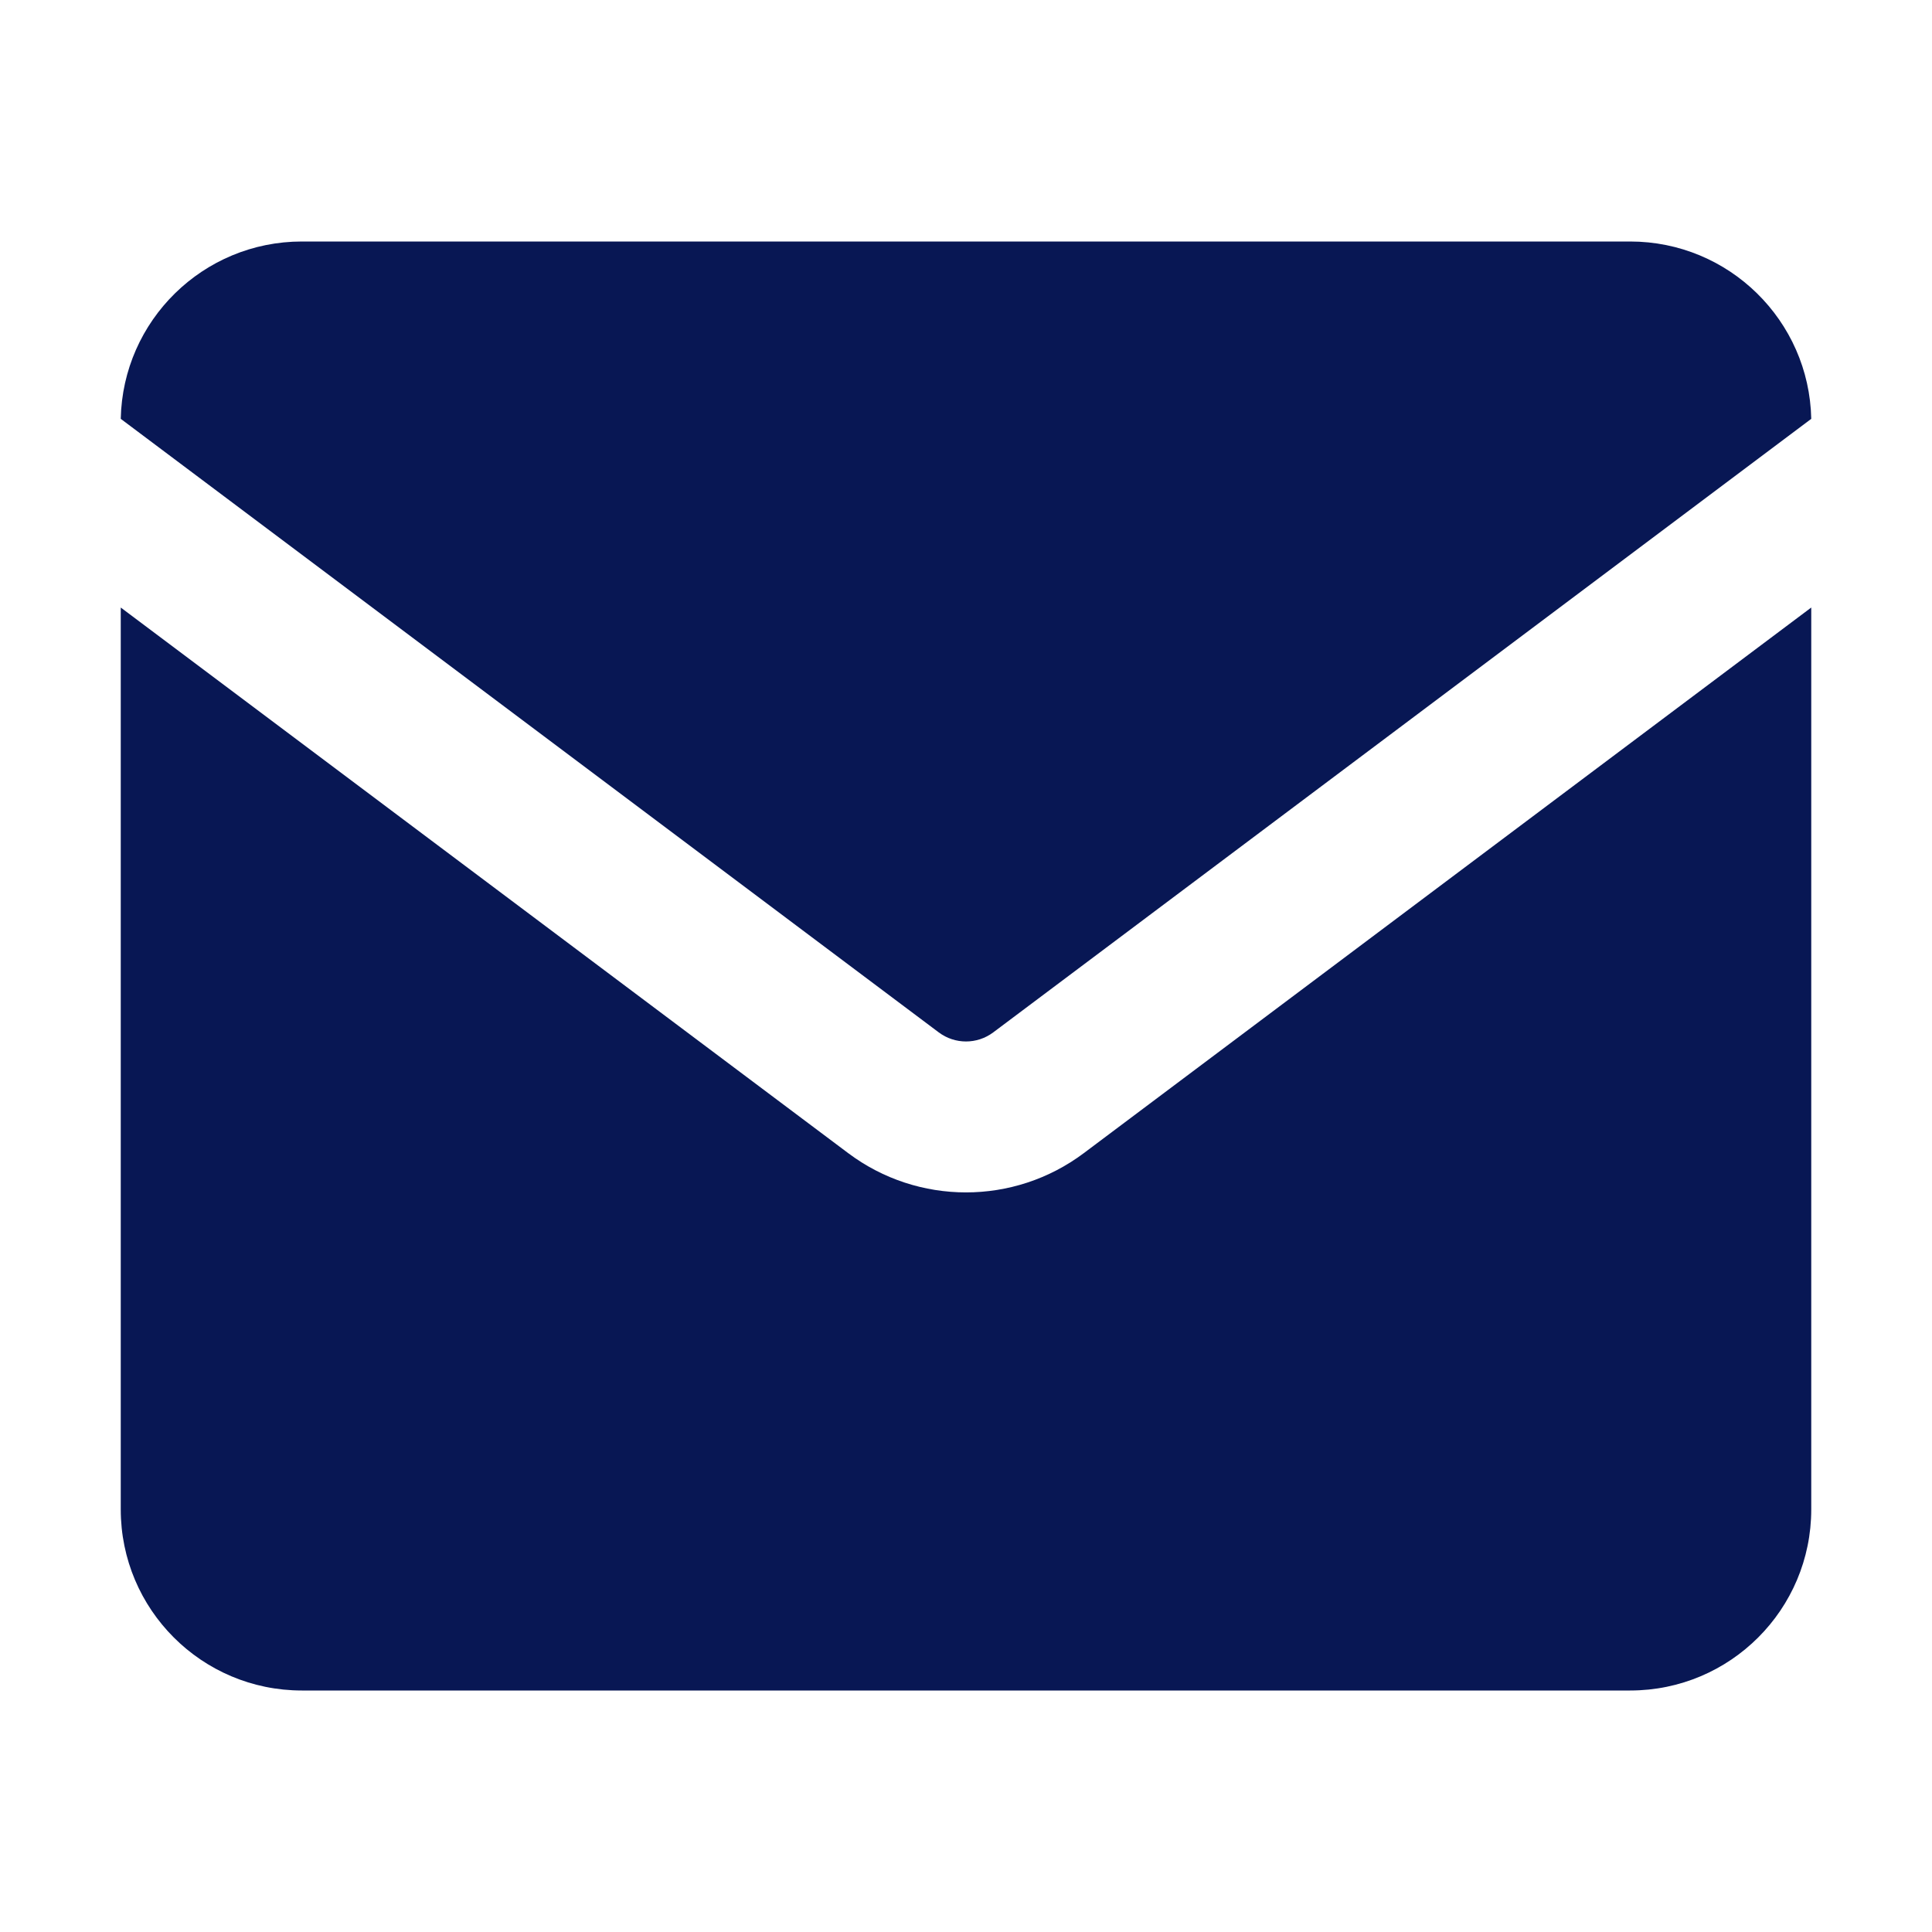 <svg width="24" height="24" viewBox="0 0 24 24" fill="none" xmlns="http://www.w3.org/2000/svg">
<path fill-rule="evenodd" clip-rule="evenodd" d="M1.5 5.203C1.525 3.982 2.523 3 3.75 3H20.25C21.477 3 22.475 3.982 22.5 5.203L12.338 12.825C12.137 12.975 11.863 12.975 11.662 12.825L1.5 5.203ZM1.5 7.547V18.75C1.5 19.993 2.507 21 3.75 21H20.25C21.493 21 22.5 19.993 22.5 18.75V7.547L13.463 14.325C12.596 14.975 11.404 14.975 10.537 14.325L1.5 7.547Z" fill="#081754"/>
</svg>
